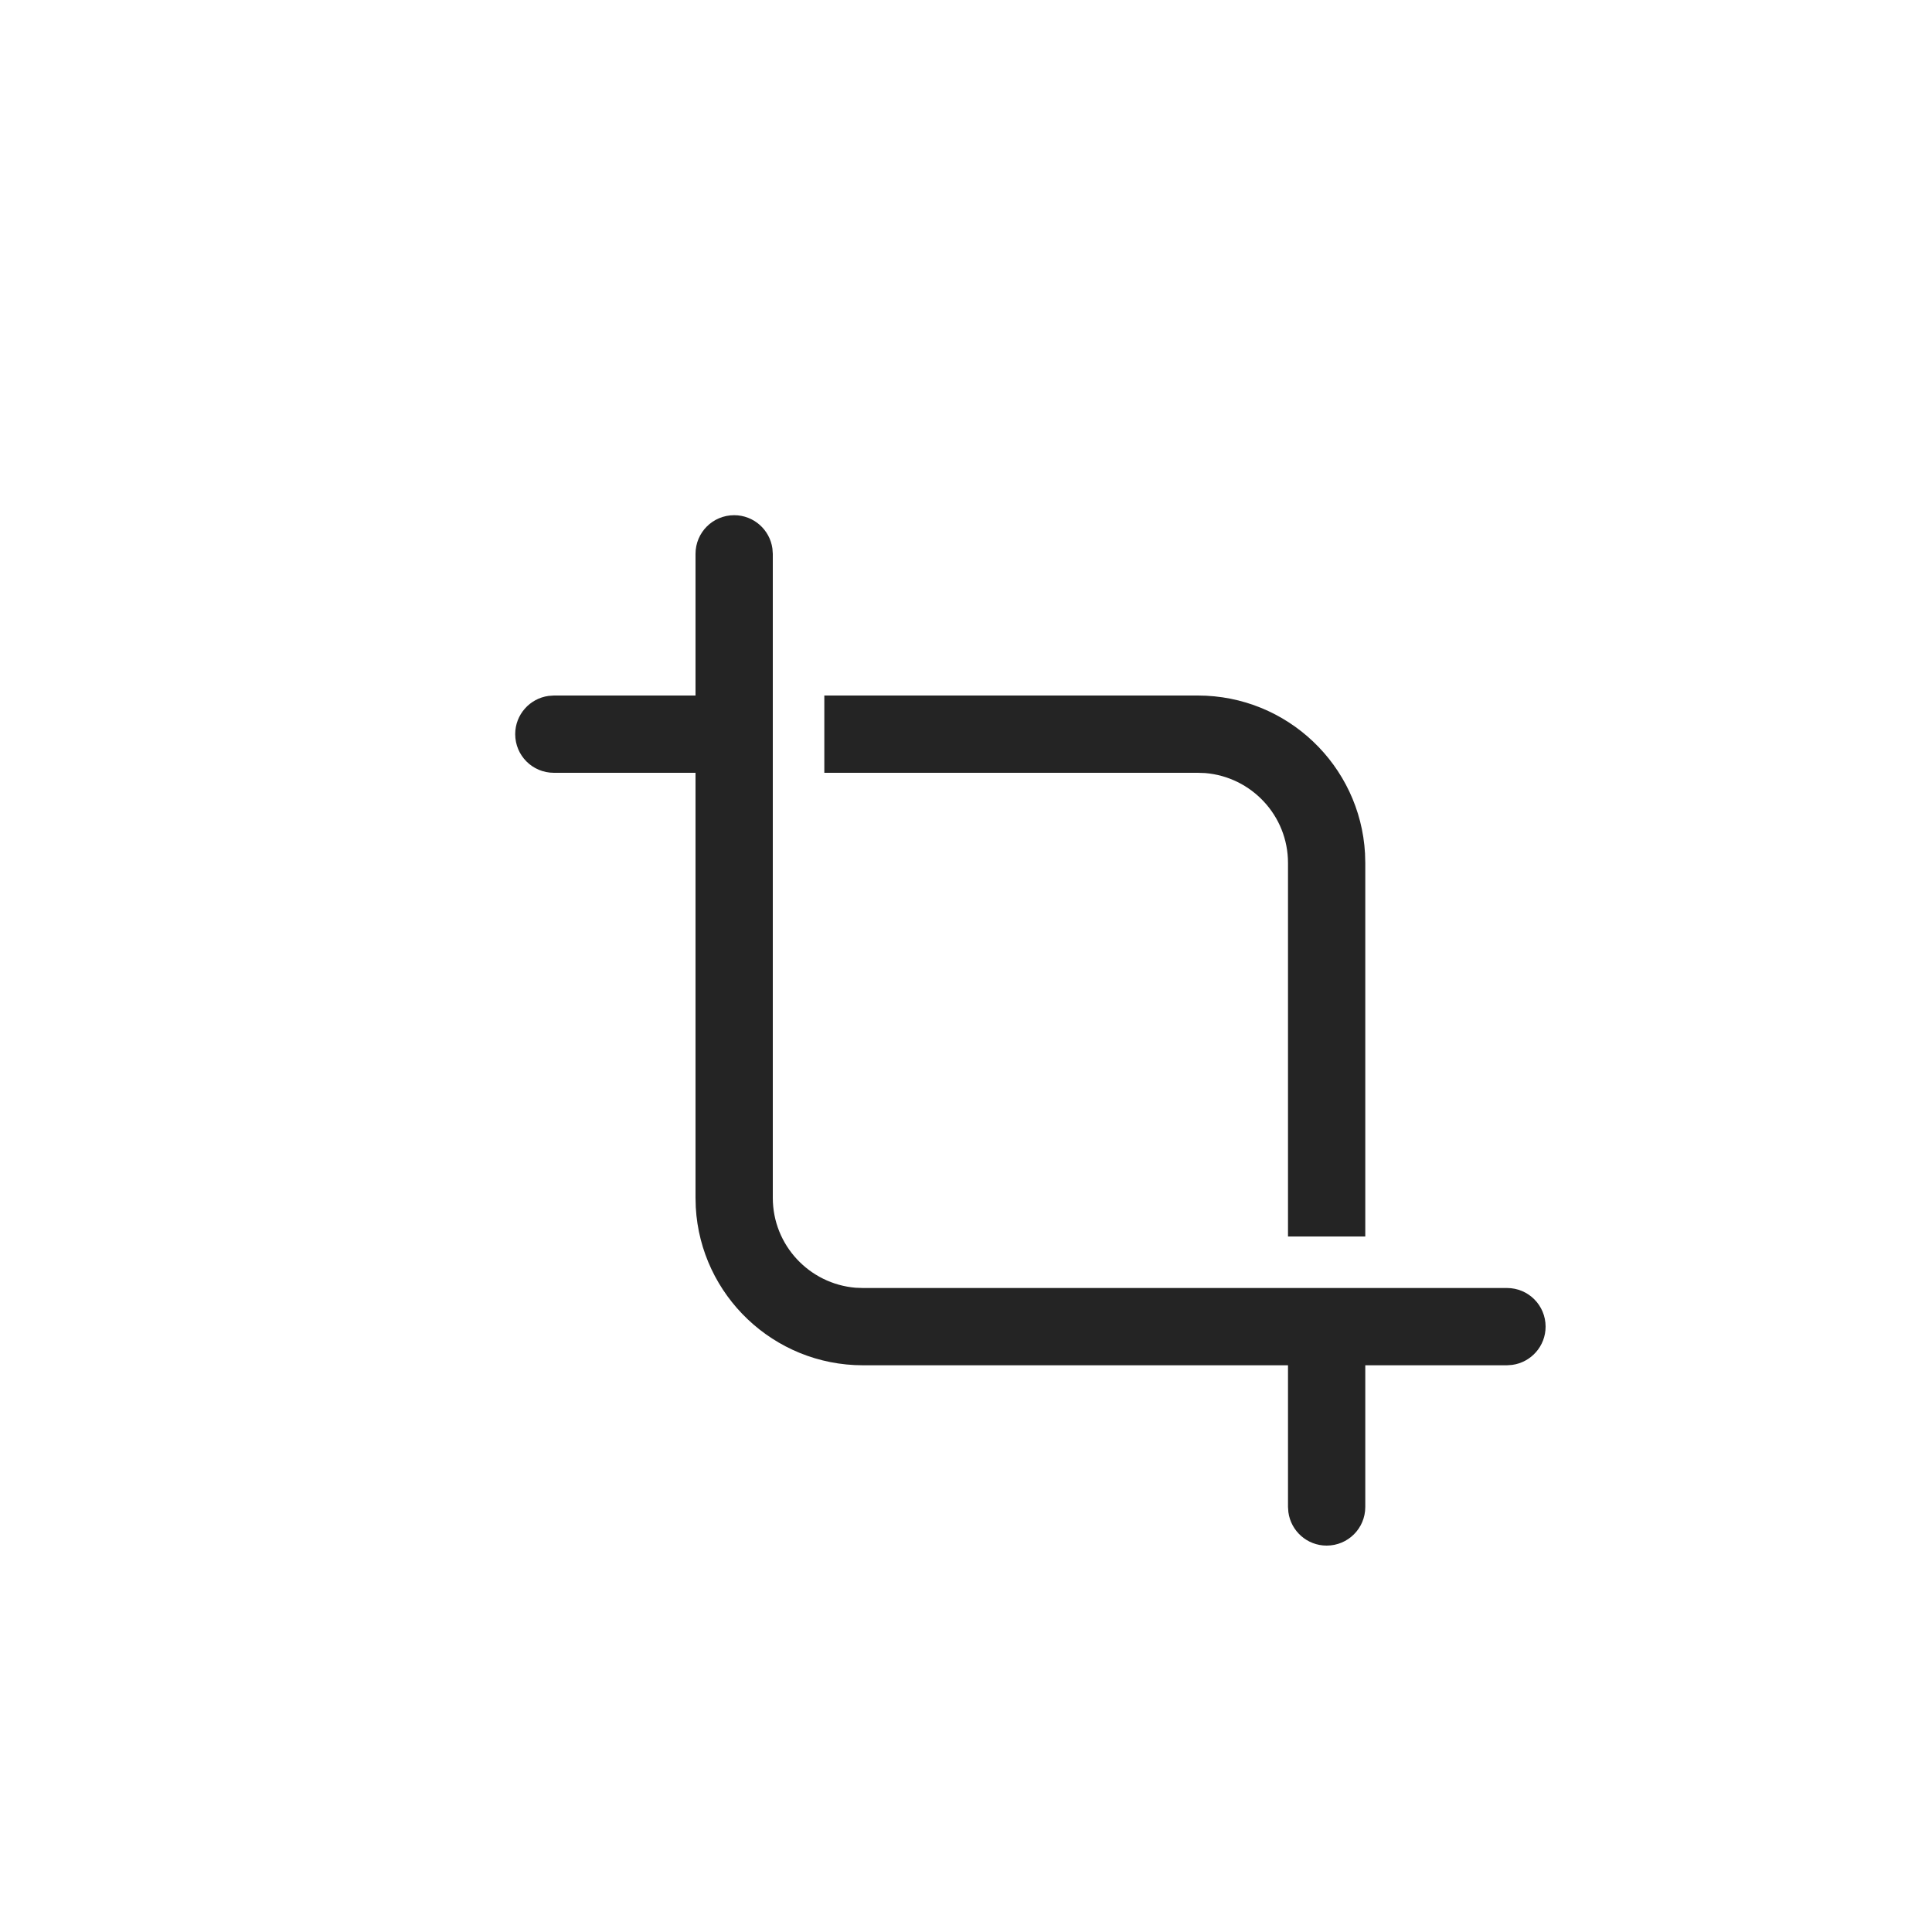 <svg width="15" height="15" viewBox="0 0 15 15" fill="none" xmlns="http://www.w3.org/2000/svg">
<rect width="15" height="15" fill="white"/>
<path d="M11.7 10C11.866 10 12 10.134 12 10.3C12 10.452 11.887 10.577 11.741 10.597L11.7 10.6H10.6V11.7C10.6 11.866 10.466 12 10.3 12C10.148 12 10.023 11.887 10.003 11.741L10 11.7V10.6H6.7C6.007 10.6 5.44 10.057 5.402 9.374L5.4 9.3L5.4 6H4.3C4.134 6 4 5.866 4 5.7C4 5.548 4.113 5.423 4.259 5.403L4.3 5.4H5.4L5.4 4.3C5.4 4.134 5.534 4 5.7 4C5.852 4 5.977 4.113 5.997 4.259L6 4.3L6 5.4H6V6H6L6 9.3C6 9.667 6.283 9.968 6.643 9.998L6.7 10H11.7ZM6.4 5.4H9.3C9.993 5.4 10.56 5.943 10.598 6.626L10.6 6.7V9.6H10V6.7C10 6.333 9.717 6.032 9.357 6.002L9.3 6H6.4V5.4Z" fill="#242424"/>
</svg>
